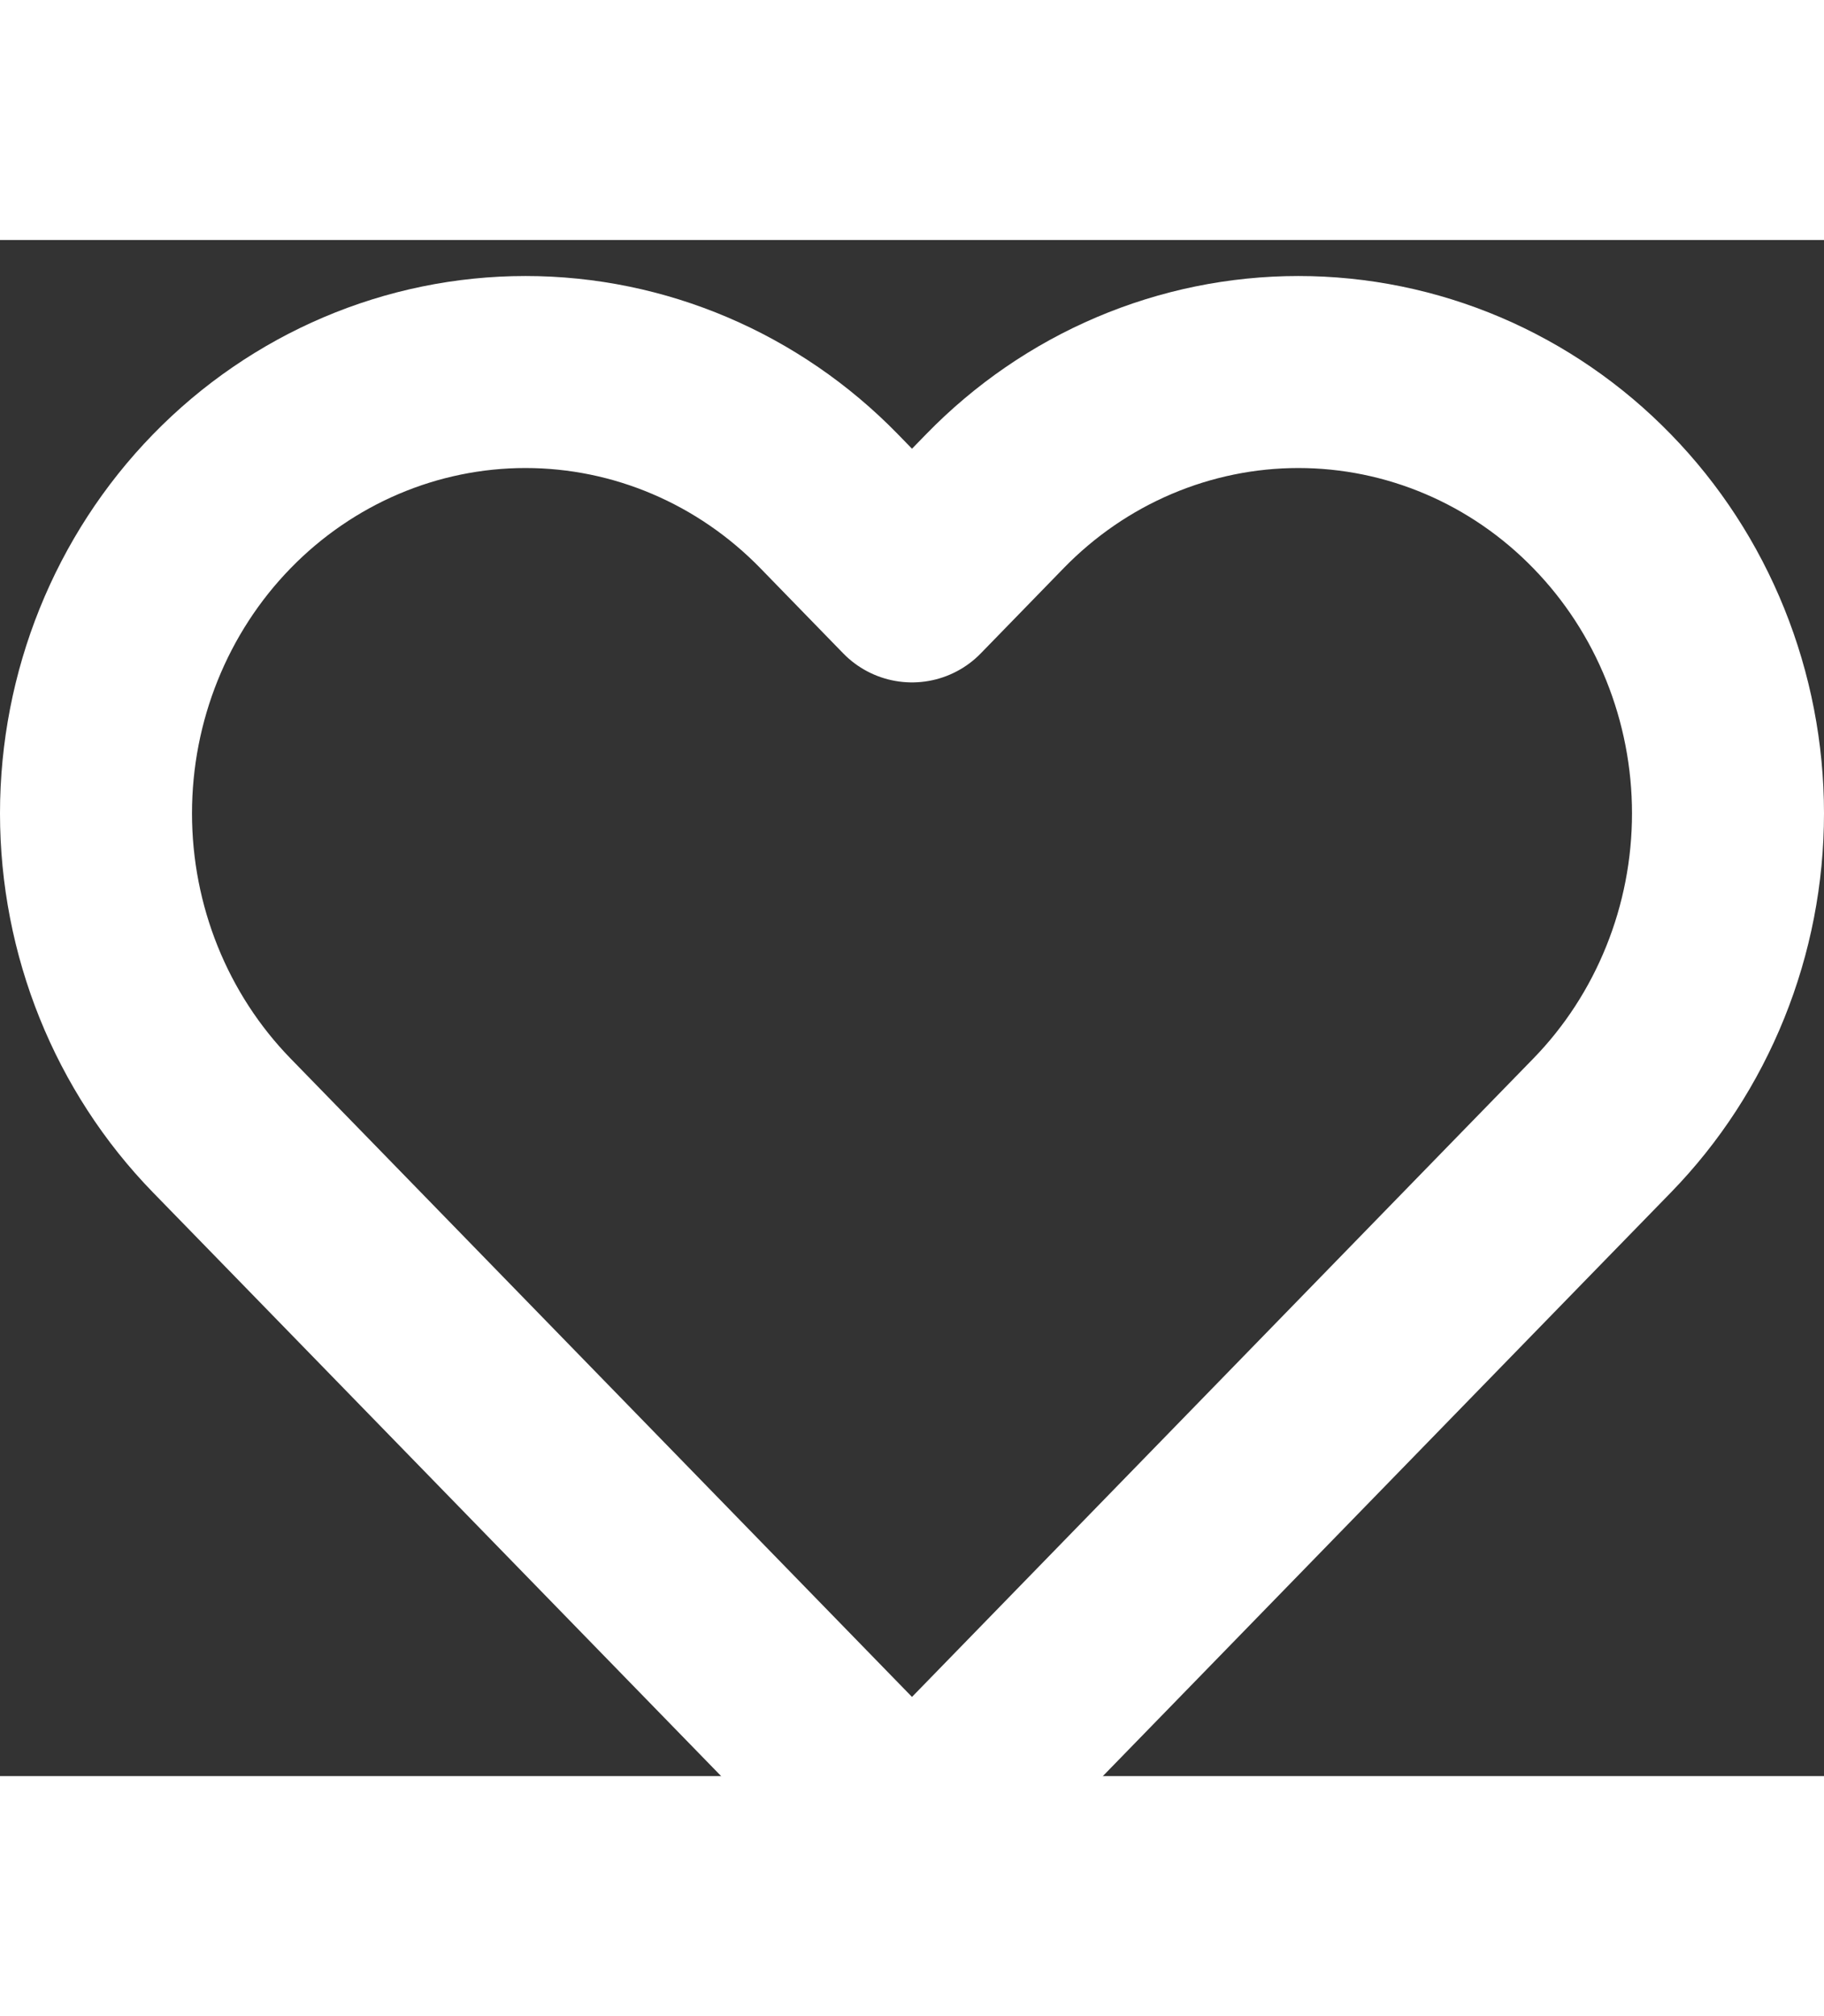 <svg width="19" height="21" viewBox="0 0 19 16" fill="white" xmlns="http://www.w3.org/2000/svg">
<rect x="0" y="0" width="19" height="16" fill="#333333" stroke="none"/>
<path d="M16.689 2.722C16.274 2.295 15.781 1.956 15.238 1.725C14.695 1.494 14.113 1.375 13.525 1.375C12.938 1.375 12.356 1.494 11.813 1.725C11.27 1.956 10.777 2.295 10.362 2.722L9.5 3.608L8.638 2.722C7.799 1.86 6.661 1.375 5.474 1.375C4.287 1.375 3.149 1.86 2.31 2.722C1.471 3.584 1 4.753 1 5.972C1 7.191 1.471 8.361 2.31 9.223L3.172 10.108L9.5 16.609L15.827 10.108L16.689 9.223C17.105 8.796 17.434 8.289 17.659 7.731C17.884 7.174 18 6.576 18 5.972C18 5.369 17.884 4.771 17.659 4.213C17.434 3.655 17.105 3.149 16.689 2.722Z" fill="none" stroke="white" stroke-width="2" stroke-linecap="round" stroke-linejoin="round"/>
</svg>
